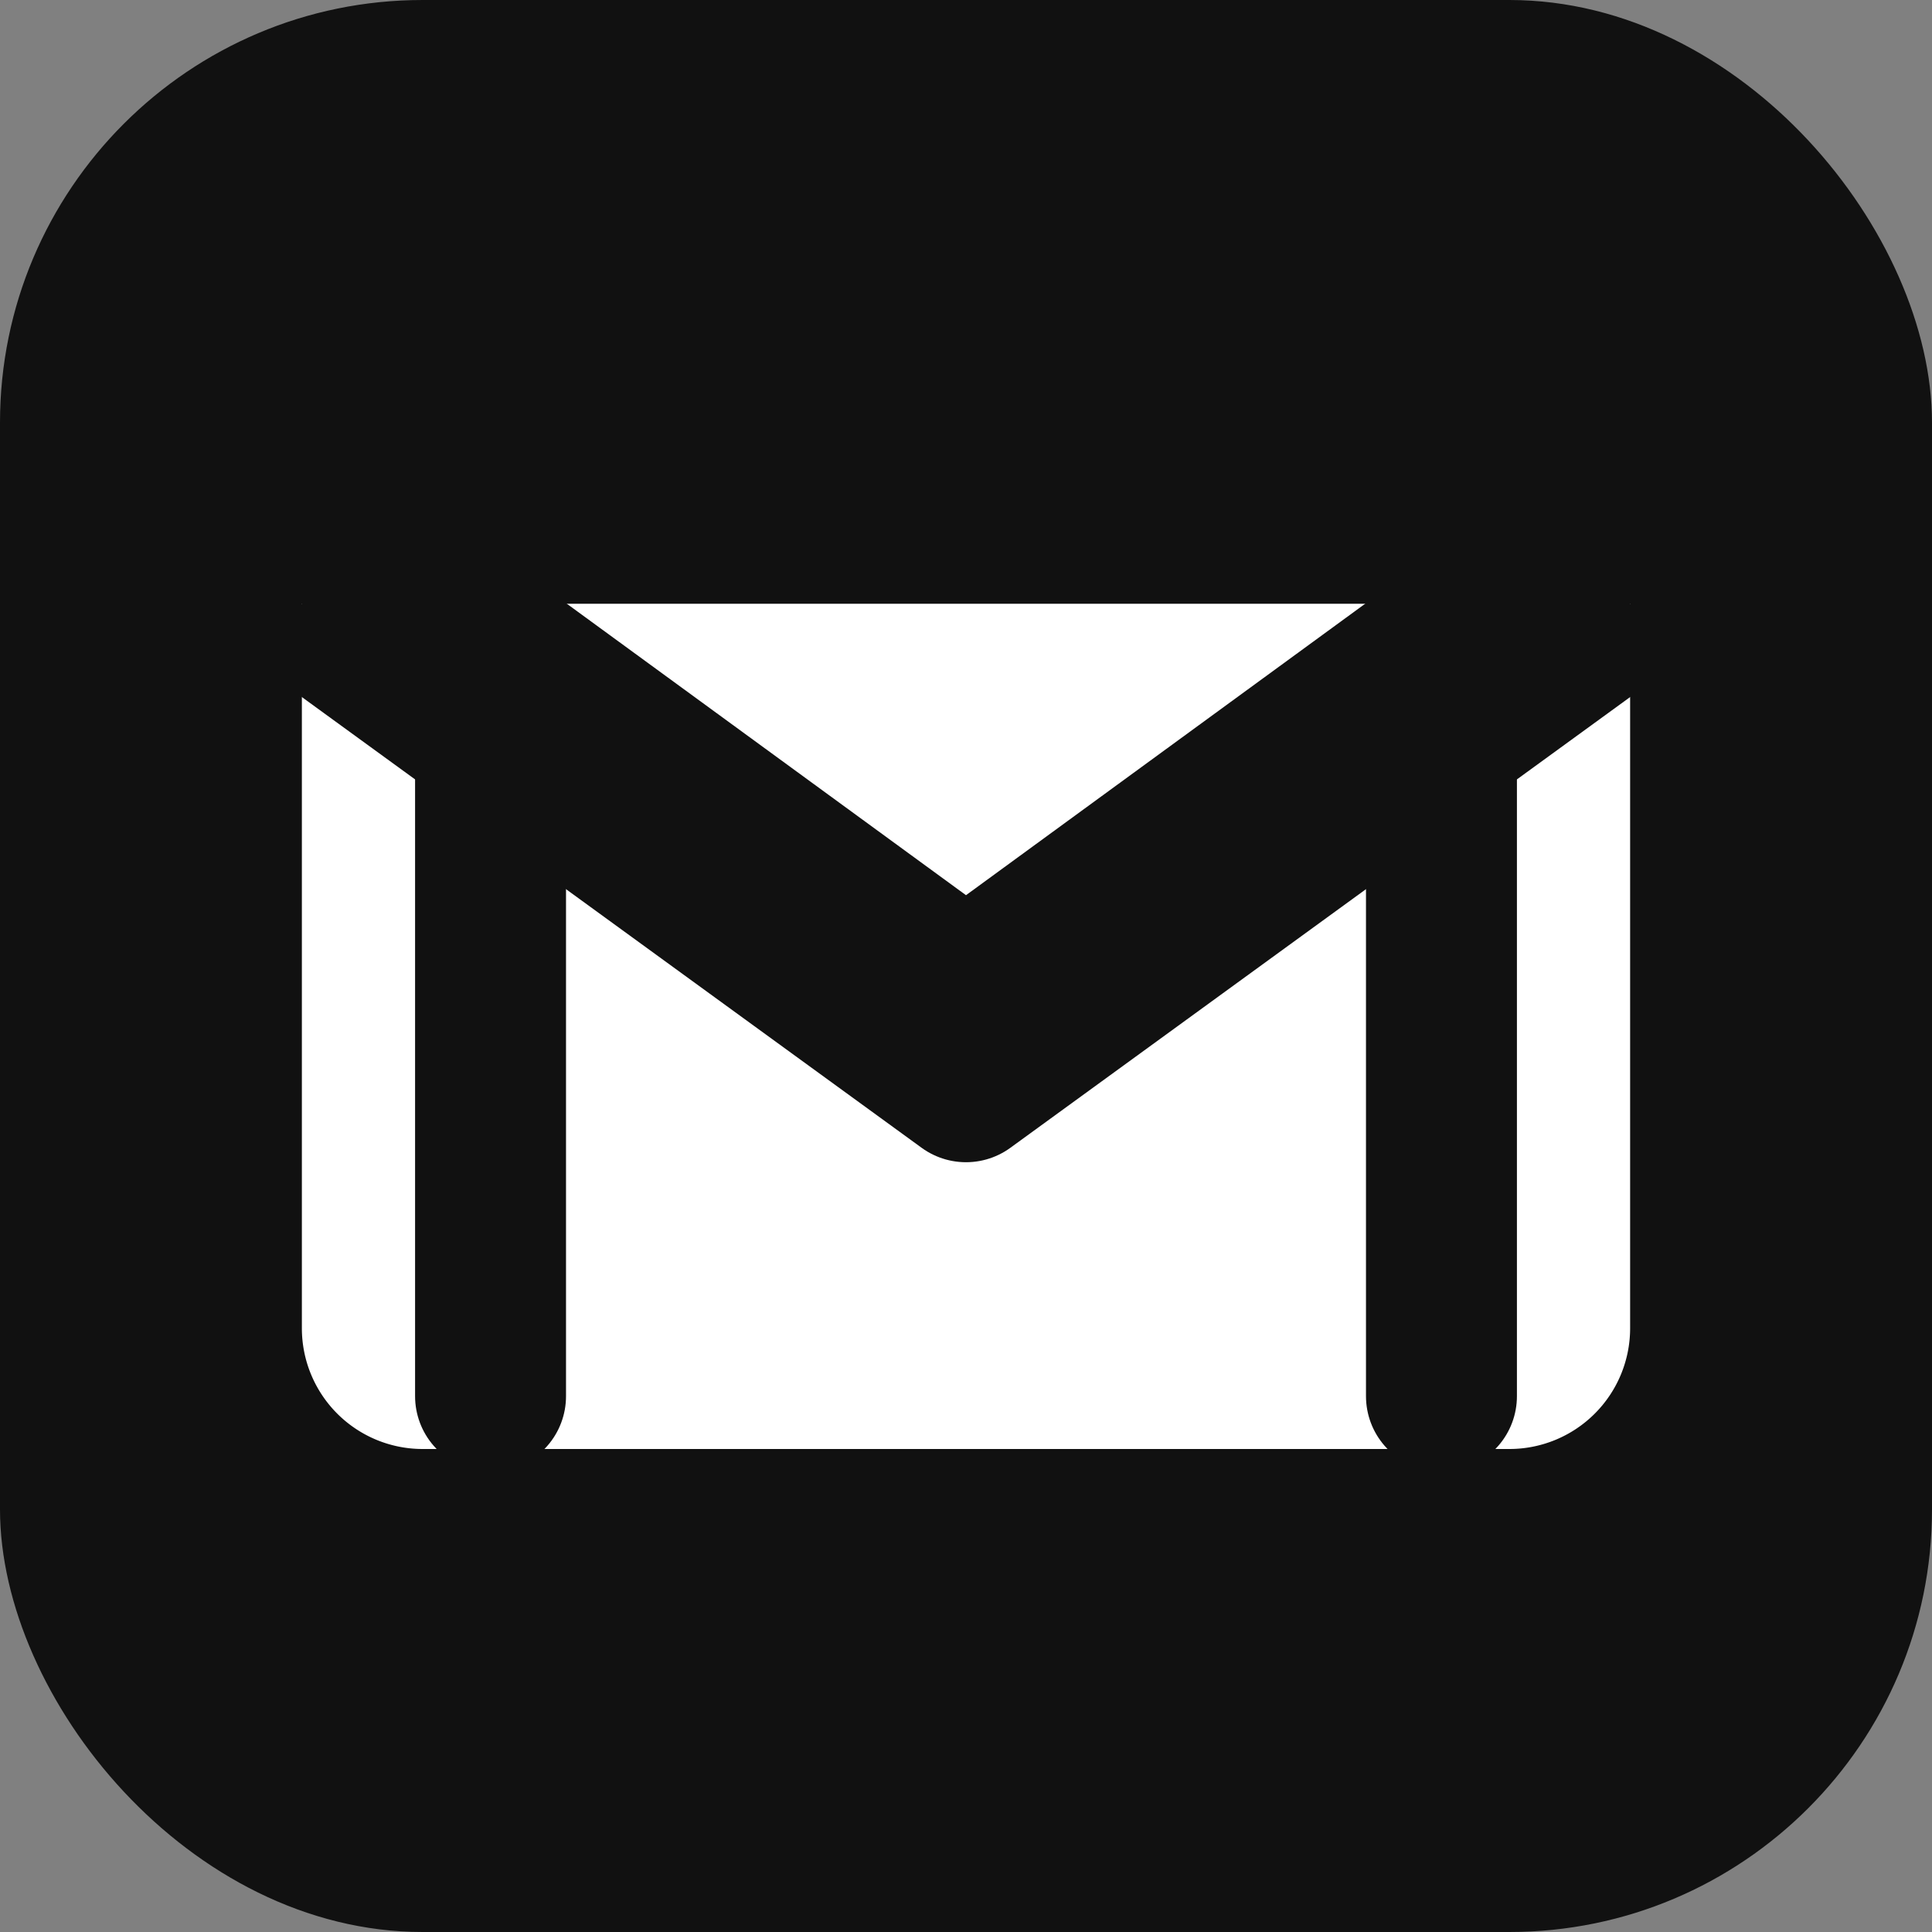 <svg xmlns="http://www.w3.org/2000/svg" width="1024" height="1024" viewBox="0 0 1024 1024">
    <rect x="0" y="0" width="1024" height="1024" fill="#808080" stroke="none"/>
    <rect width="1024" height="1024" rx="224" fill="#111"></rect>
    <path d="M160 320h704v384a64 64 0 0 1-64 64H224a64 64 0 0 1-64-64V320z" fill="#fff"></path>
    <path d="M160 320l352 256L864 320" stroke="#111" stroke-width="80" fill="none" stroke-linejoin="round"></path>
    <path d="M260 740V340l252 184L764 340v400" stroke="#111" stroke-width="80" fill="none" stroke-linecap="round" stroke-linejoin="round"></path>
</svg>
